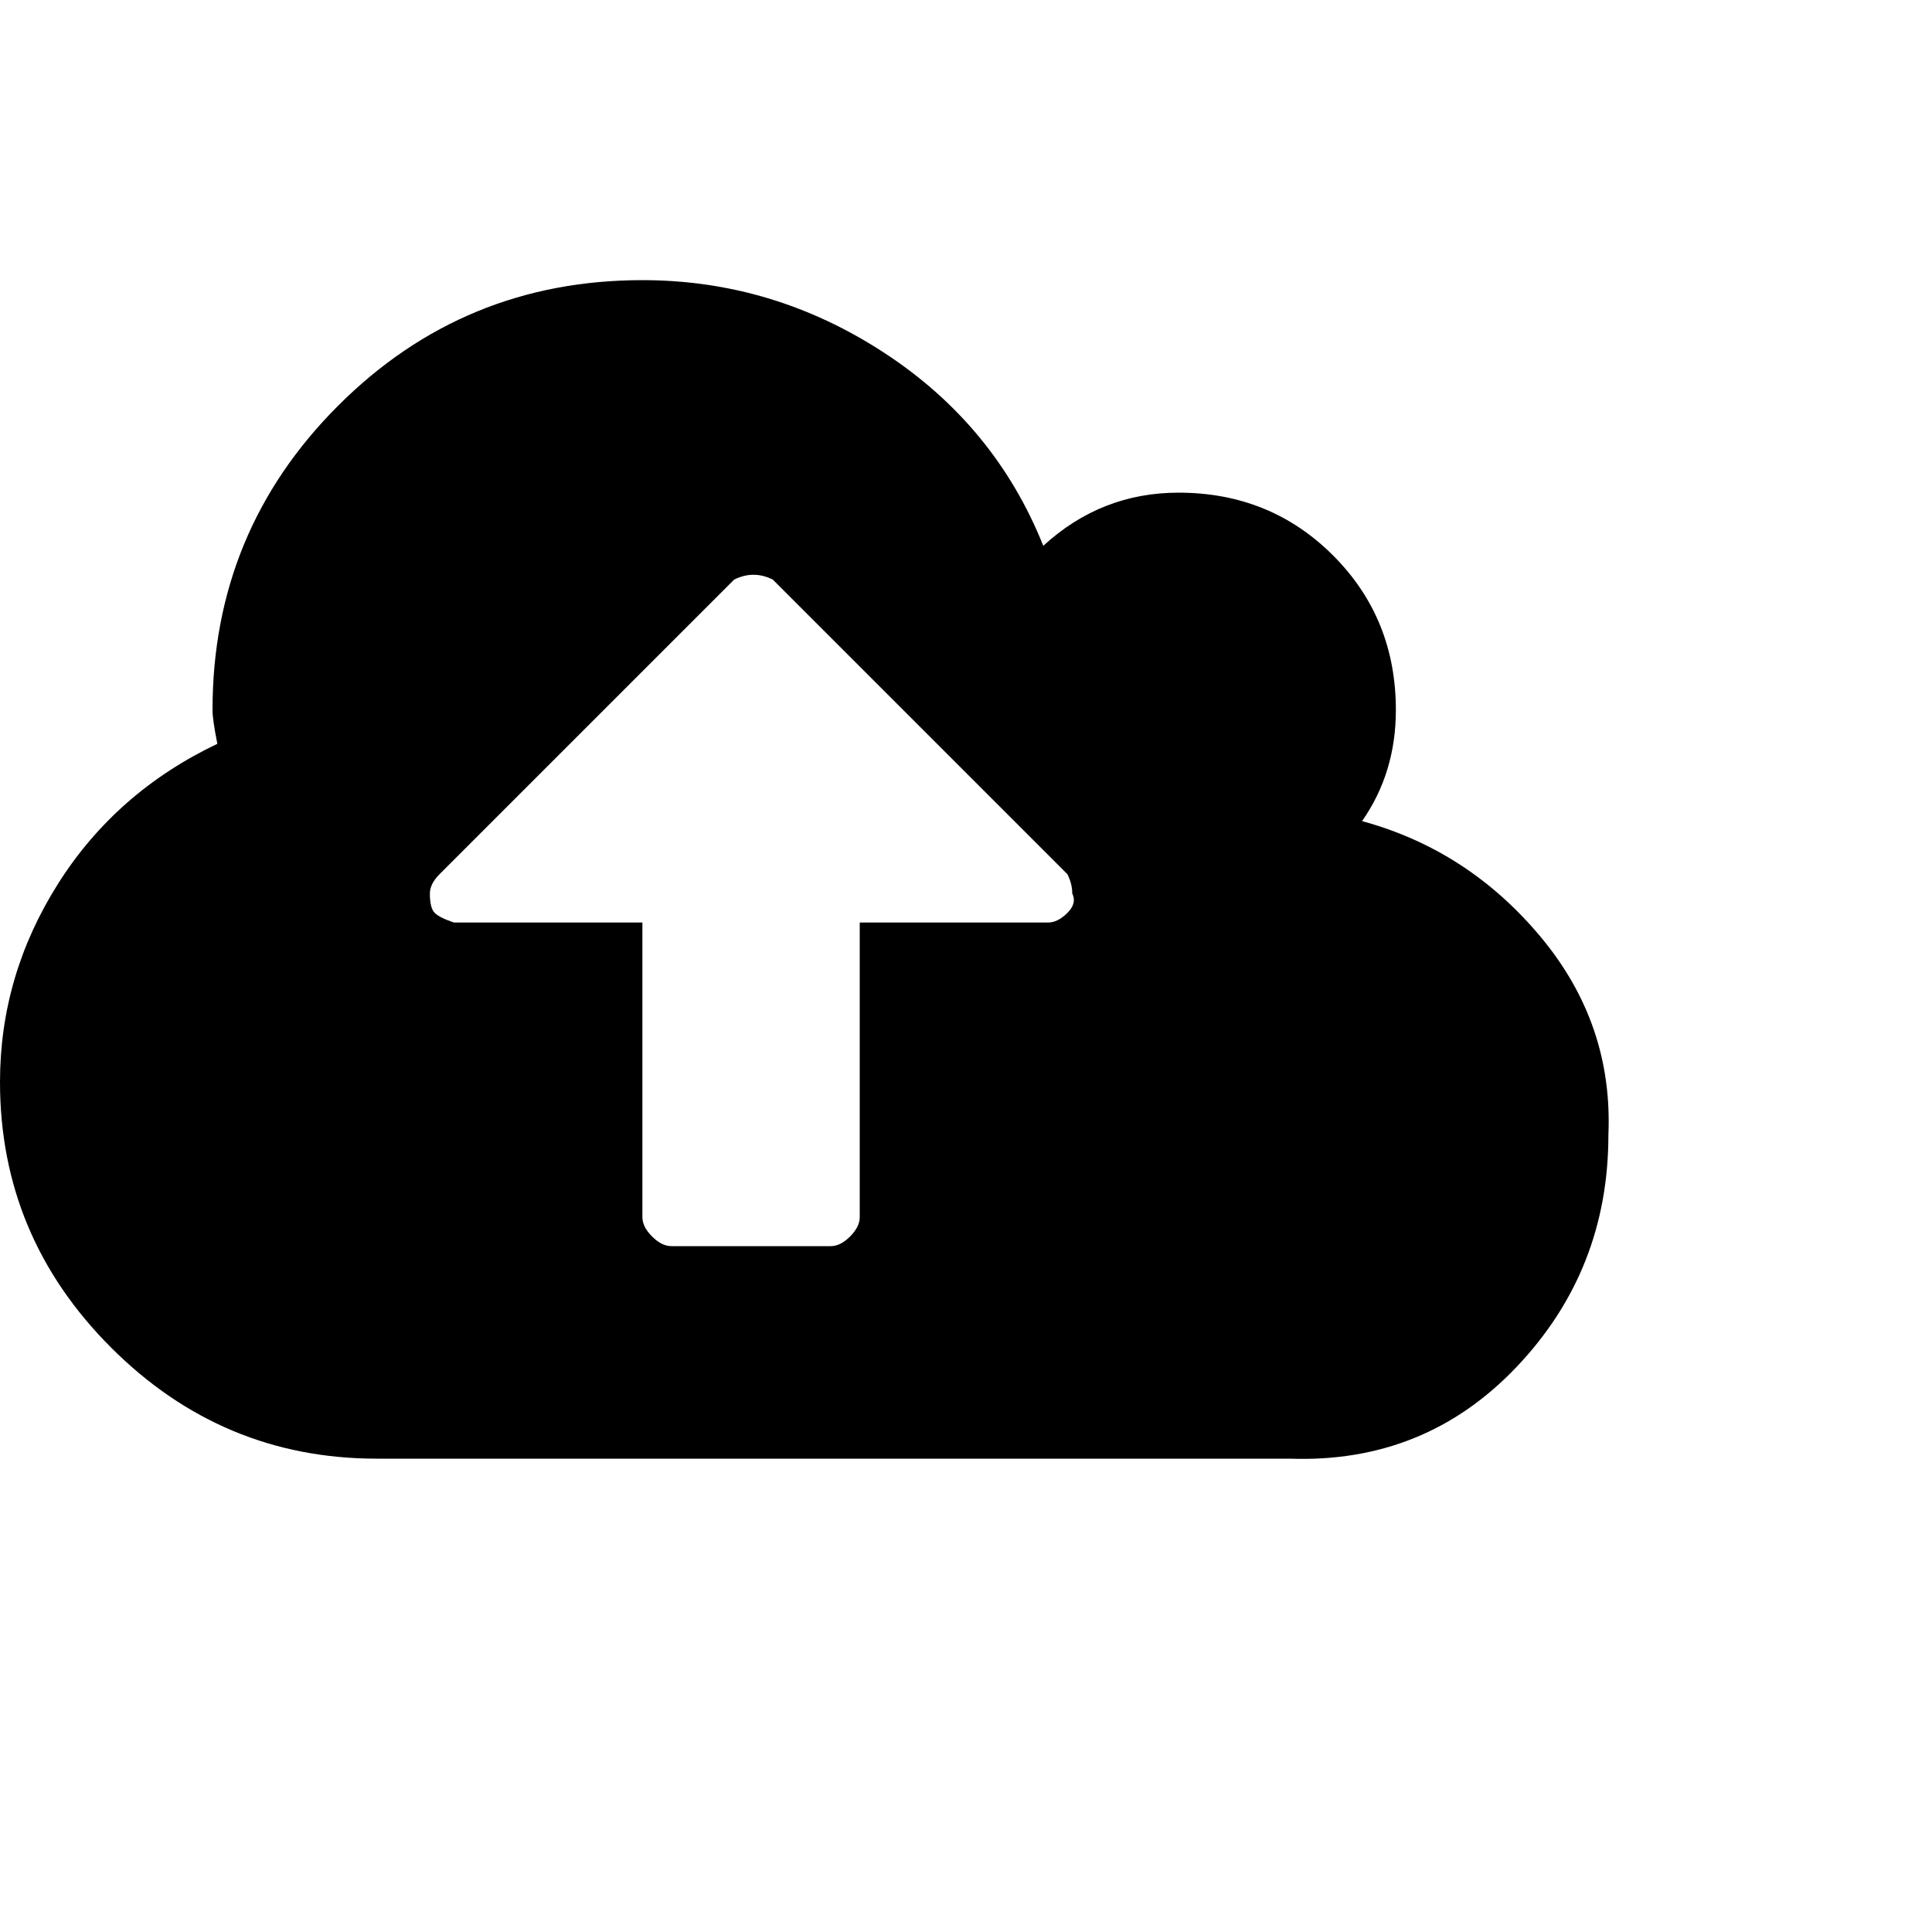 <?xml version="1.0"?><svg viewBox="0 0 40 40" xmlns="http://www.w3.org/2000/svg" height="40" width="40"><path d="m22.2 18.5q0-0.2-0.1-0.4l-6.1-6.1q-0.2-0.1-0.4-0.1t-0.4 0.1l-6.1 6.1q-0.2 0.2-0.2 0.4 0 0.3 0.1 0.4t0.4 0.2h3.9v6.1q0 0.2 0.2 0.4t0.4 0.2h3.3q0.2 0 0.4-0.2t0.2-0.4v-6.1h3.9q0.2 0 0.4-0.2t0.1-0.4z m11.1 5q0 2.8-1.9 4.8t-4.7 1.9h-18.9q-3.2 0-5.5-2.3t-2.3-5.5q0-2.2 1.2-4.1t3.3-2.9q-0.1-0.5-0.1-0.7 0-3.7 2.6-6.3t6.3-2.6q2.7 0 5 1.5t3.3 4q1.2-1.1 2.8-1.1 1.9 0 3.2 1.3t1.3 3.2q0 1.3-0.7 2.3 2.2 0.6 3.7 2.4t1.4 4.1z"></path></svg>